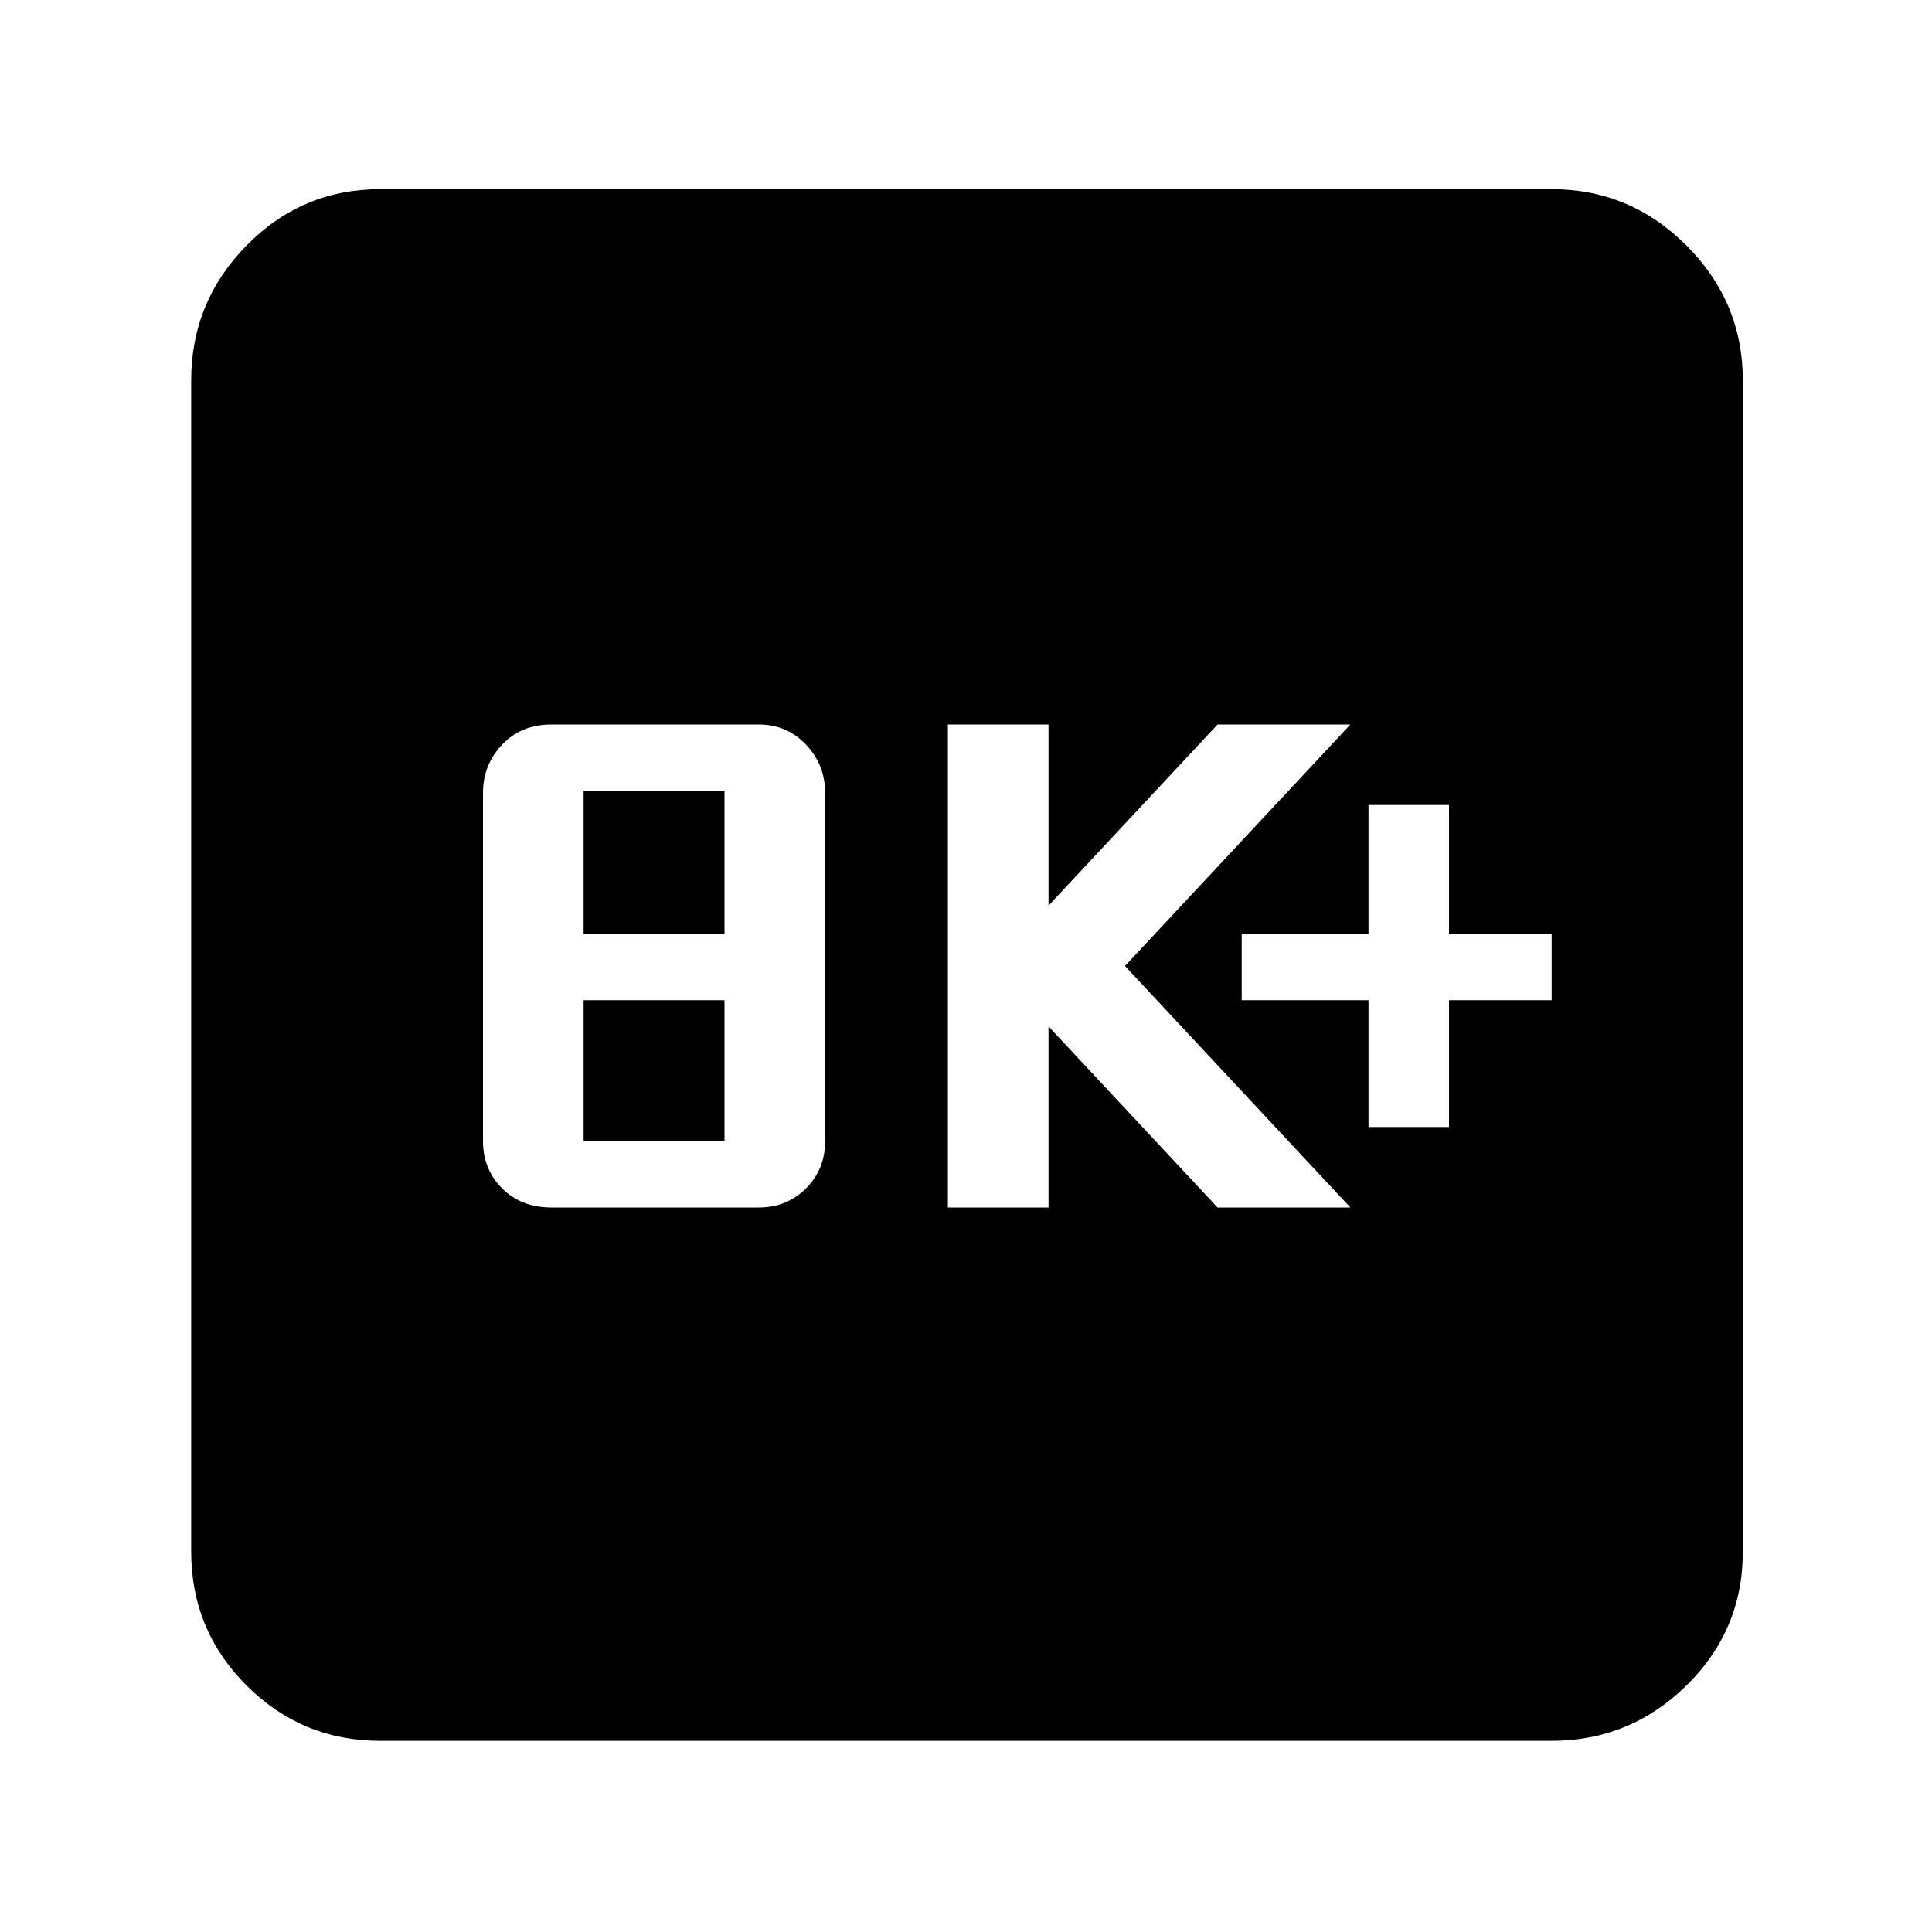 <svg xmlns="http://www.w3.org/2000/svg" width="48" height="48"><path d="M34 28h2v-3.15h2.55V23.2H36V20h-2v3.2h-3.15v1.65H34zm-10.45 2h2.5v-4.5l4.2 4.5h3.3l-5.6-6 5.6-6h-3.3l-4.2 4.5V18h-2.5zm-9.85 0h5.15q.7 0 1.175-.475.475-.475.475-1.175V19.7q0-.7-.475-1.2T18.85 18H13.7q-.75 0-1.225.5Q12 19 12 19.7v8.65q0 .7.475 1.175Q12.95 30 13.7 30zm.8-6.8v-3.55H18v3.55zm0 5.15v-3.5H18v3.5zm-5.05 14.9q-1.95 0-3.325-1.375Q4.75 40.5 4.75 38.55V9.45q0-1.95 1.375-3.35Q7.5 4.7 9.45 4.7h29.1q1.95 0 3.35 1.4 1.4 1.4 1.4 3.35v29.1q0 1.95-1.4 3.325-1.4 1.375-3.35 1.375z"/></svg>